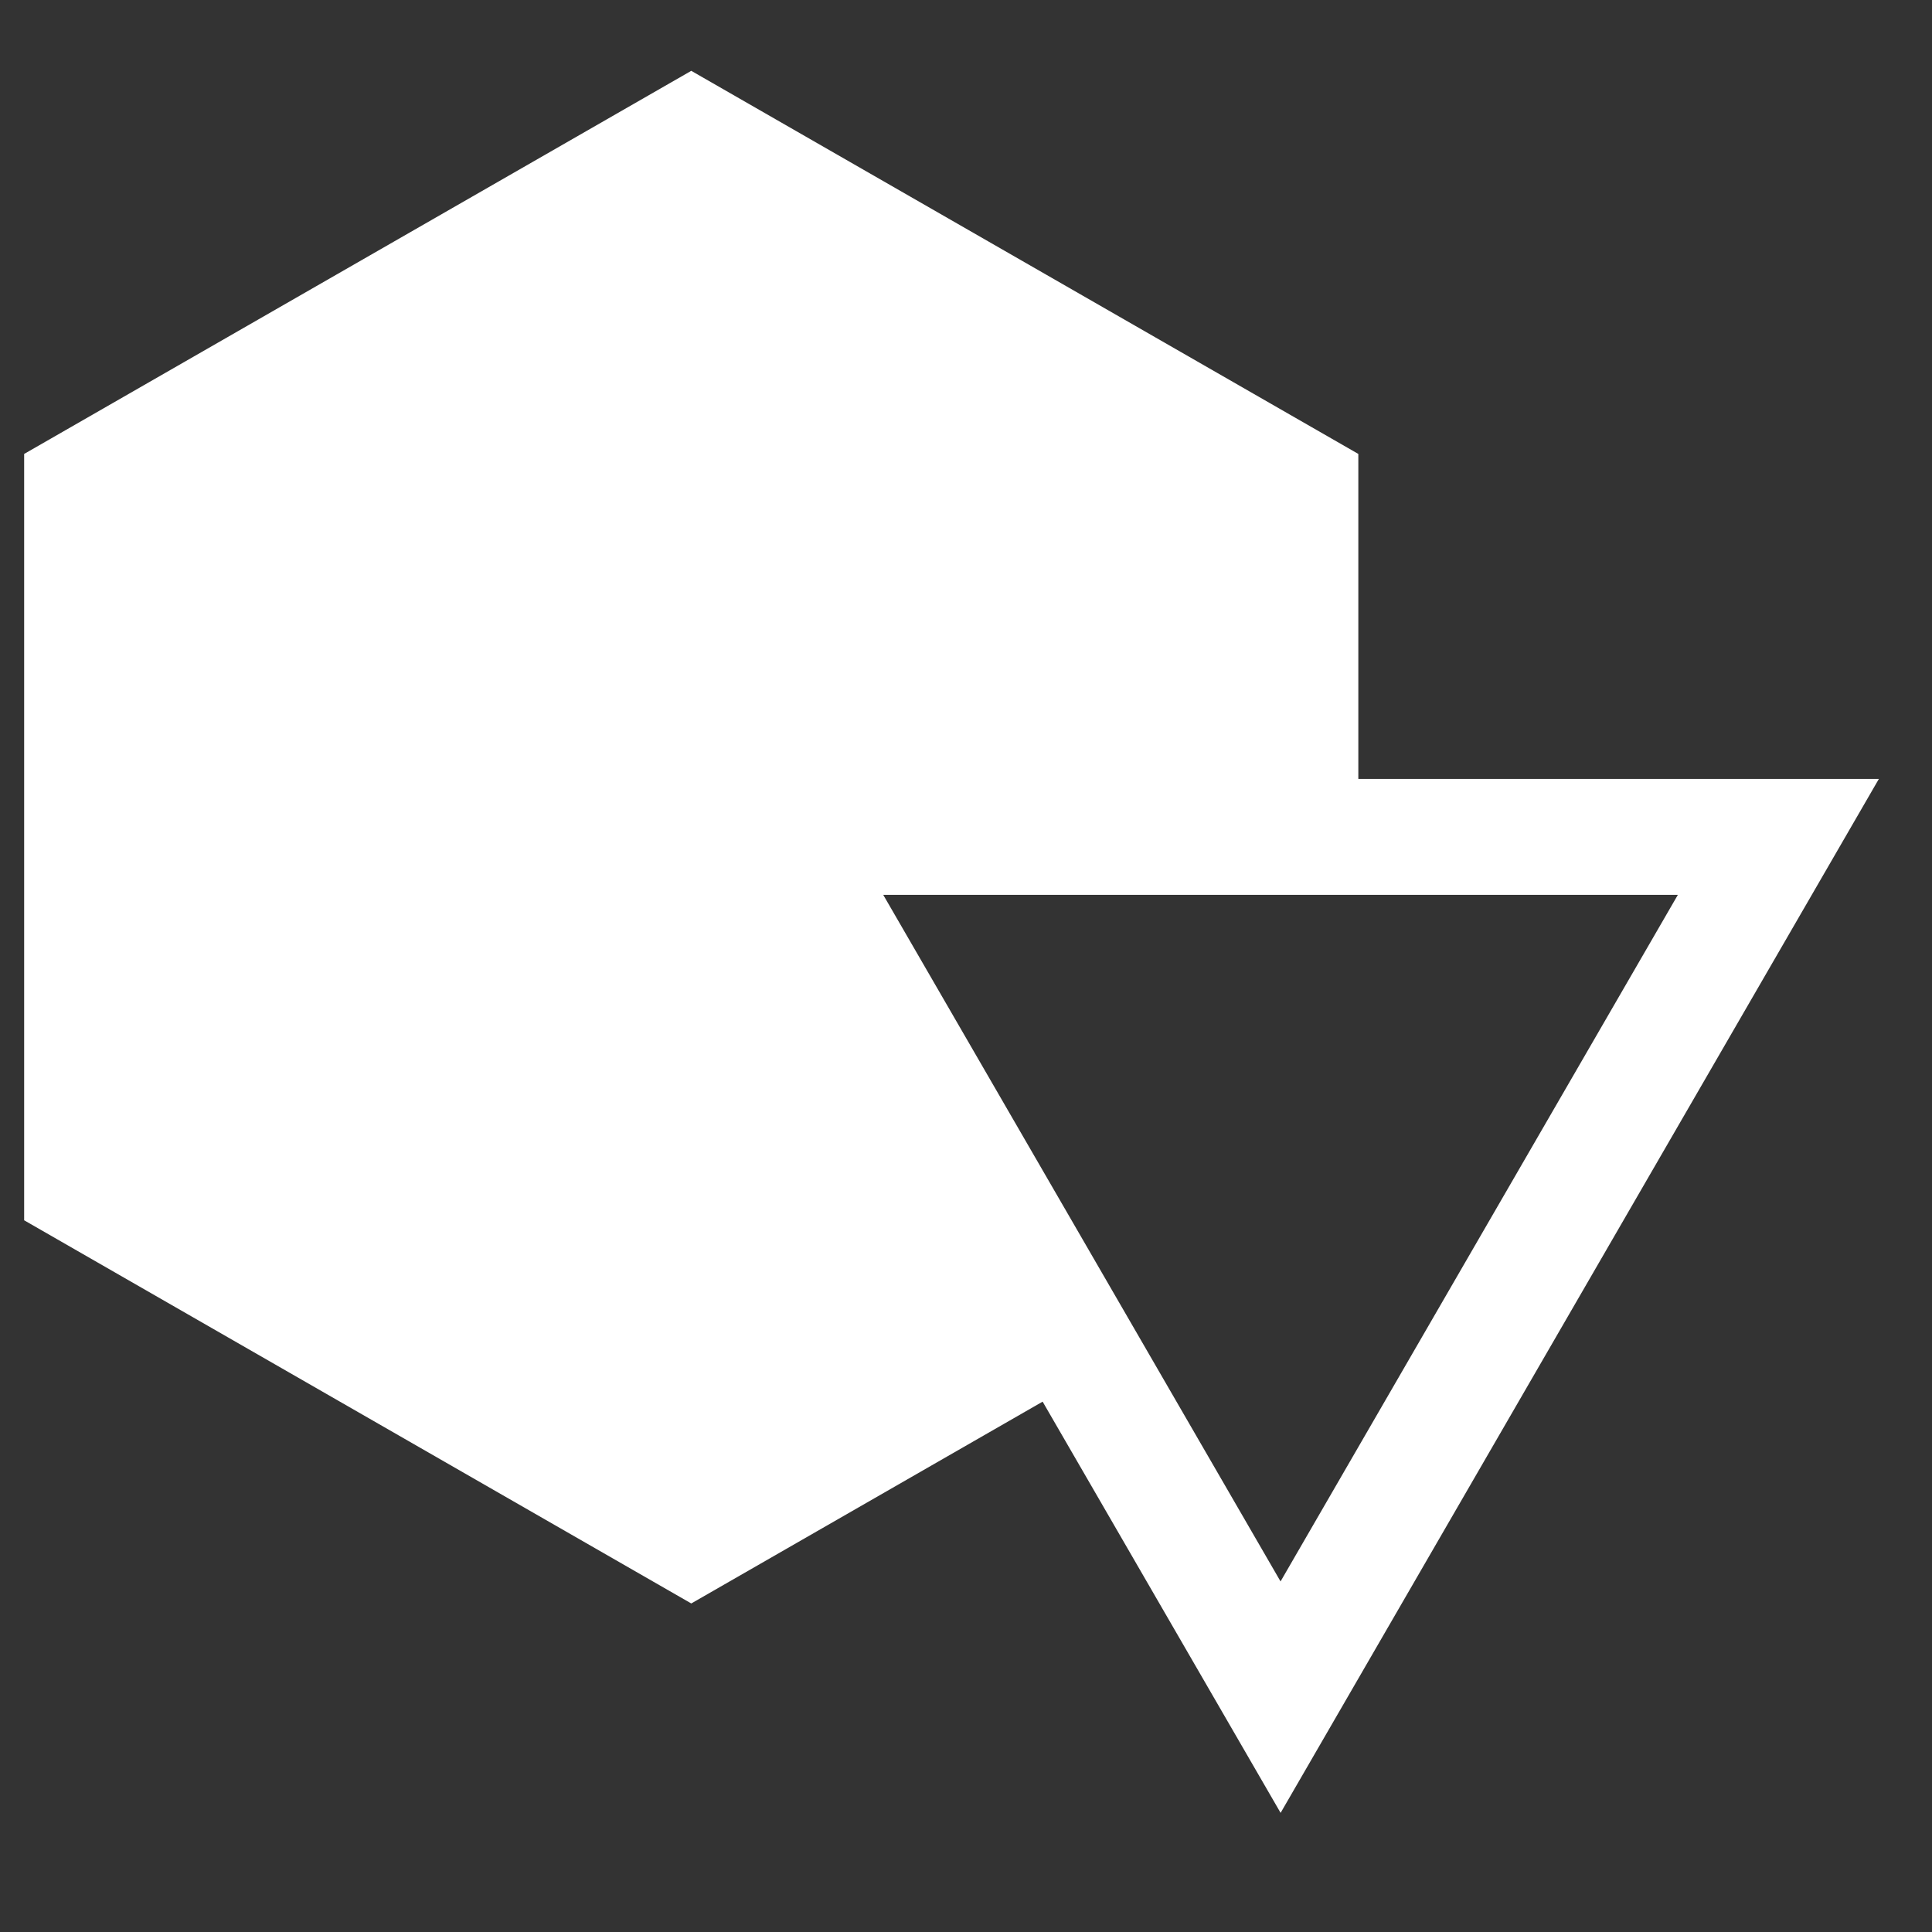 <?xml version="1.0" encoding="UTF-8" standalone="no"?>
<svg
   version="1.1"
   id="icon-white-svg"
   class="icon"
   viewBox="0 0 80 80"
   xmlns="http://www.w3.org/2000/svg"
   xmlns:svg="http://www.w3.org/2000/svg">
  <rect x="0" y="0" width="80" height="80" fill="#333333" stroke="none"/>
  <defs
     id="logo-defs" />
  <g
     id="icon"
     transform="matrix(2.4,0,0,2.4,1,0.6)"
     stroke="none"
     fill="#ffffff">
    <path
       id="icon-path"
       d="M 17.572,23.933 21.678,31.028 32,13.189 H 23.019 V 7.582 L 11.51,0.972 0,7.582 v 13.222 l 11.51,6.611 z m 10.96,-8.744 -6.855,11.846 -6.855,-11.846 z" />
  </g>
</svg>
